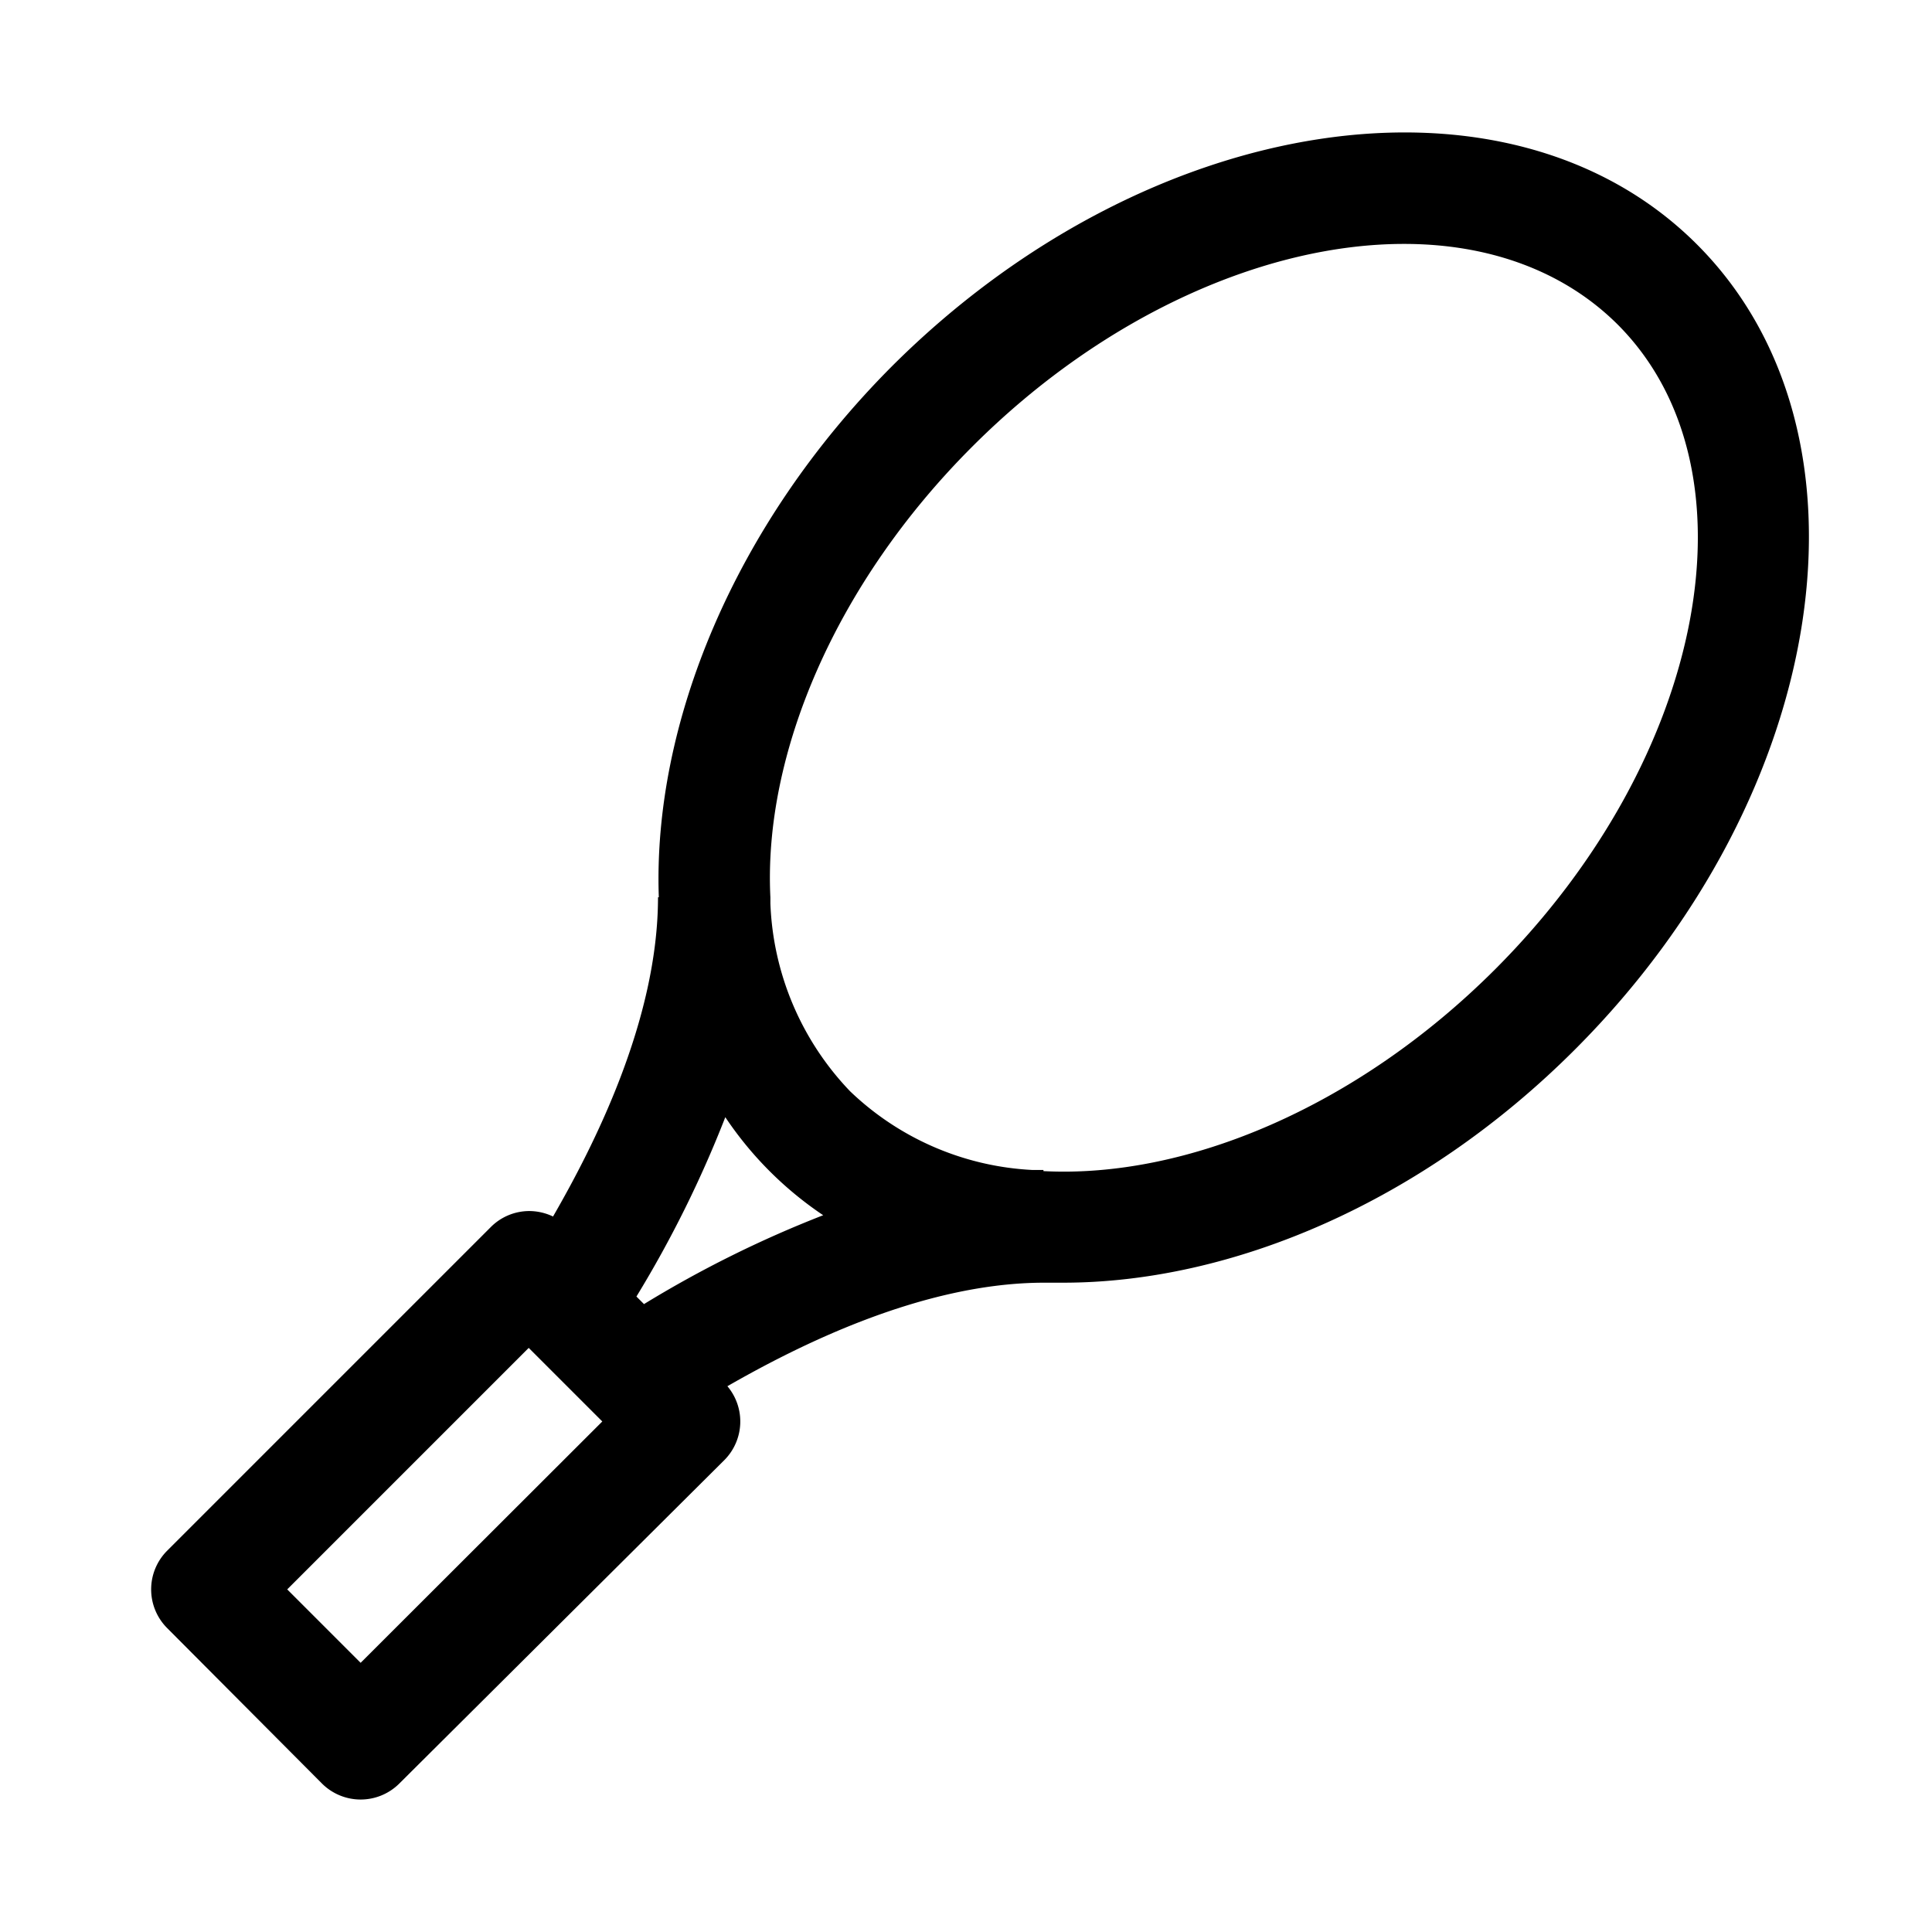 <svg xmlns="http://www.w3.org/2000/svg" viewBox="0 0 120 120"><title>squash</title><g id="Layer_1" data-name="Layer 1"><path d="M105.4,15.18c-11.69-11.69-34.11-8.29-50,7.57C45.58,32.6,40.54,45,40.92,55.73h-.05c0,7.69-4.06,15.56-6.52,19.83a3.44,3.44,0,0,0-1.47-.34,3.38,3.38,0,0,0-2.4,1L10.38,96.32a3.4,3.4,0,0,0,0,4.8L20,110.78a3.4,3.4,0,0,0,4.8,0L45,90.68a3.4,3.4,0,0,0,.18-4.58c4.31-2.47,12.08-6.43,19.68-6.43v0c.39,0,.78,0,1.18,0,10.49,0,22.33-5,31.83-14.53C113.69,49.28,117.09,26.87,105.4,15.18Zm-83,88.1-4.56-4.56,15-15,4.57,4.57ZM40,81l-.47-.47a70.51,70.51,0,0,0,5.52-11.14,22.21,22.21,0,0,0,6.08,6.09A69.88,69.88,0,0,0,40,81ZM92.87,60.2c-8.58,8.58-19.21,13-28.06,12.54v-.07l-.67,0A17.64,17.64,0,0,1,52.8,67.78a17.82,17.82,0,0,1-4.95-11.67c0-.13,0-.26,0-.38h0c-.44-8.84,4-19.46,12.55-28,8.17-8.17,18.22-12.58,26.81-12.58,5.2,0,9.87,1.63,13.26,5C109.41,29.09,106,47.06,92.87,60.2Z"/></g></svg>